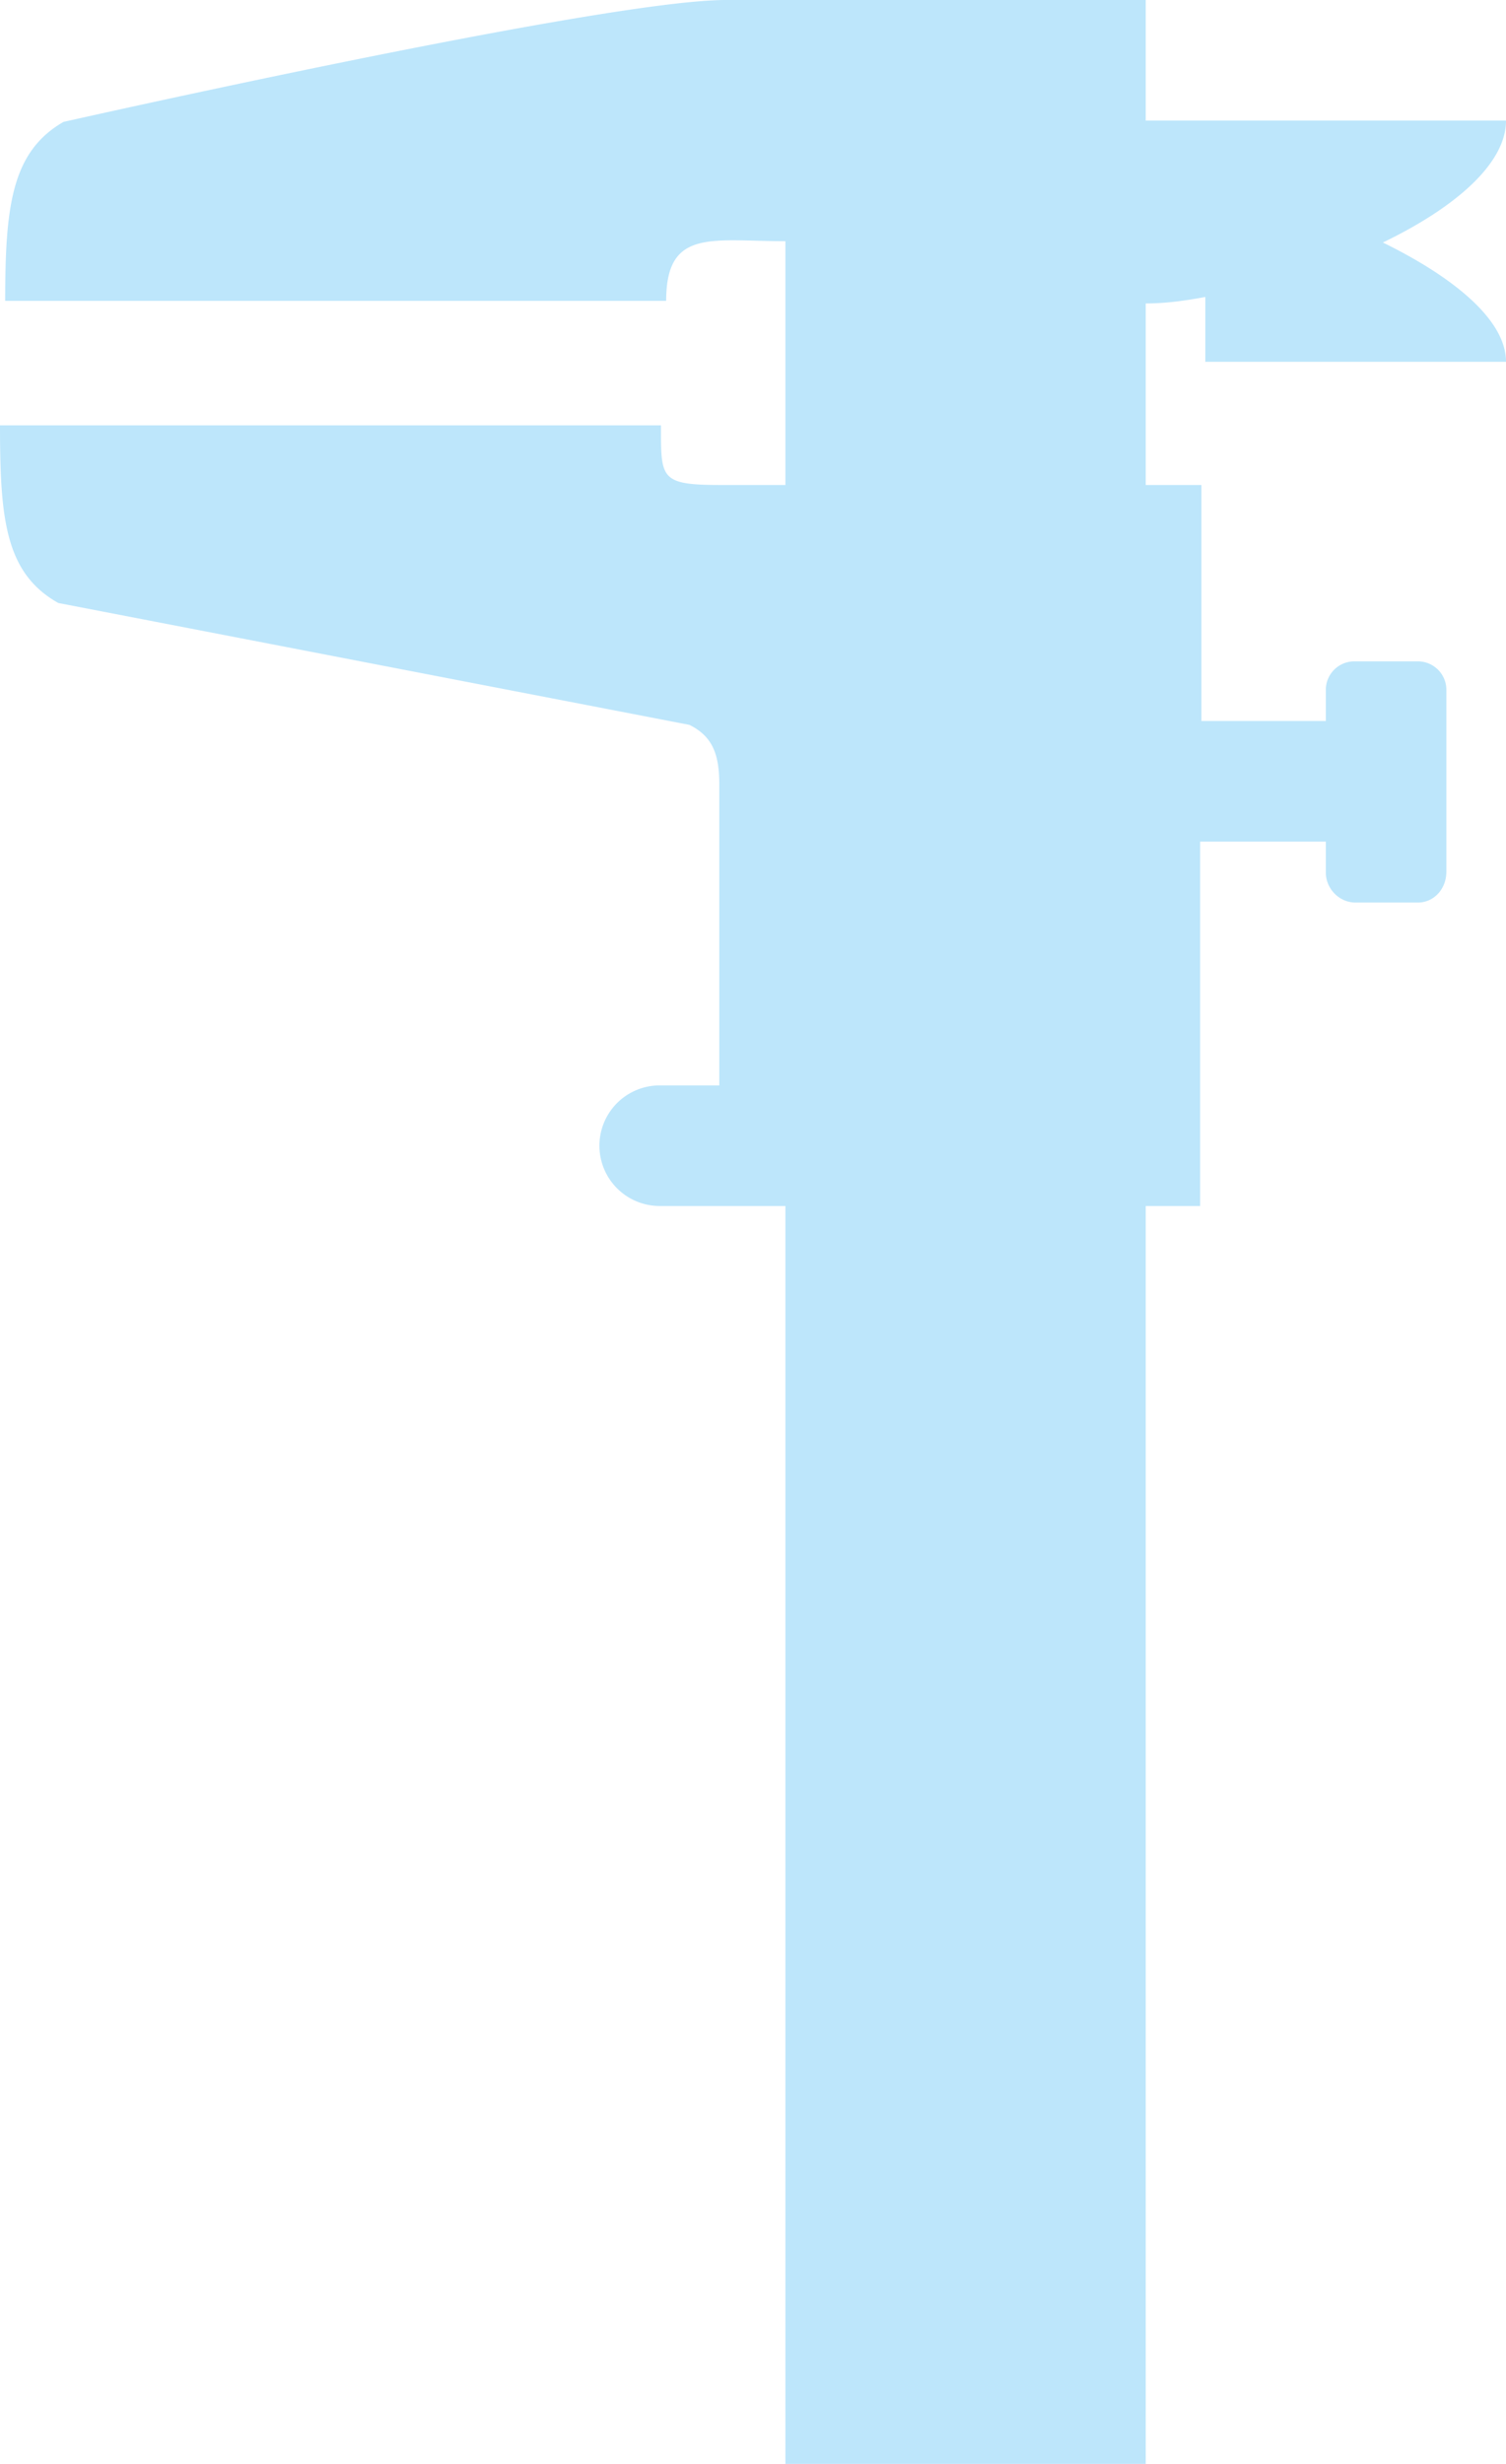 <?xml version="1.0" encoding="UTF-8" standalone="no"?>
<svg
   width="11.62"
   height="19"
   version="1"
   id="svg4"
   sodipodi:docname="applications-engineering-symbolic.svg"
   inkscape:version="0.92.4 (5da689c313, 2019-01-14)"
   xmlns:inkscape="http://www.inkscape.org/namespaces/inkscape"
   xmlns:sodipodi="http://sodipodi.sourceforge.net/DTD/sodipodi-0.dtd"
   xmlns="http://www.w3.org/2000/svg"
   xmlns:svg="http://www.w3.org/2000/svg"
   xmlns:rdf="http://www.w3.org/1999/02/22-rdf-syntax-ns#"
   xmlns:cc="http://creativecommons.org/ns#"
   xmlns:dc="http://purl.org/dc/elements/1.1/">
  <defs
     id="defs8" />
  <sodipodi:namedview
     pagecolor="#ffffff"
     bordercolor="#666666"
     borderopacity="1"
     objecttolerance="10"
     gridtolerance="10"
     guidetolerance="10"
     inkscape:pageopacity="0"
     inkscape:pageshadow="2"
     inkscape:window-width="1085"
     inkscape:window-height="480"
     id="namedview6"
     showgrid="false"
     inkscape:zoom="9.8333333"
     inkscape:cx="1.0677966"
     inkscape:cy="12"
     inkscape:window-x="0"
     inkscape:window-y="25"
     inkscape:window-maximized="0"
     inkscape:current-layer="svg4"
     inkscape:showpageshadow="0"
     inkscape:pagecheckerboard="0"
     inkscape:deskcolor="#d1d1d1" />
  <path
     d="m 5.6,0 c -0.94,0 -5.11,0.94 -5.11,0.94 -0.4,0.23 -0.45,0.65 -0.45,1.38 H 5.14 c 0,-0.56 0.35,-0.46 0.92,-0.46 v 1.88 h -0.5 c -0.47,0 -0.46,-0.05 -0.46,-0.46 H -5.7220459e-8 C -5.7220459e-8,4 0.04,4.42 0.45,4.65 L 5.32,5.59 c 0.18,0.09 0.23,0.23 0.23,0.46 v 2.32 h -0.46 a 0.465,0.465 0 1 0 0,0.93 h 0.97 V 19 h 2.78 V 9.3 h 0.42 V 6.49 H 10.23 v 0.24 c 0,0.12 0.1,0.23 0.23,0.23 h 0.48 c 0.12,0 0.22,-0.1 0.22,-0.24 V 5.32 A 0.22,0.22 0 0 0 10.94,5.1 H 10.45 A 0.22,0.22 0 0 0 10.23,5.33 V 5.56 H 9.27 V 3.74 h -0.43 v -1.4 c 0.15,0 0.3,-0.02 0.46,-0.05 v 0.5 H 11.62 c 0,-0.33 -0.42,-0.66 -0.95,-0.92 0.54,-0.26 0.95,-0.6 0.95,-0.94 H 8.84 V 0 h -3.23 z"
     id="path2"
     inkscape:connector-curvature="0"
     style="fill:#bde6fb;fill-opacity:1" />
</svg>
